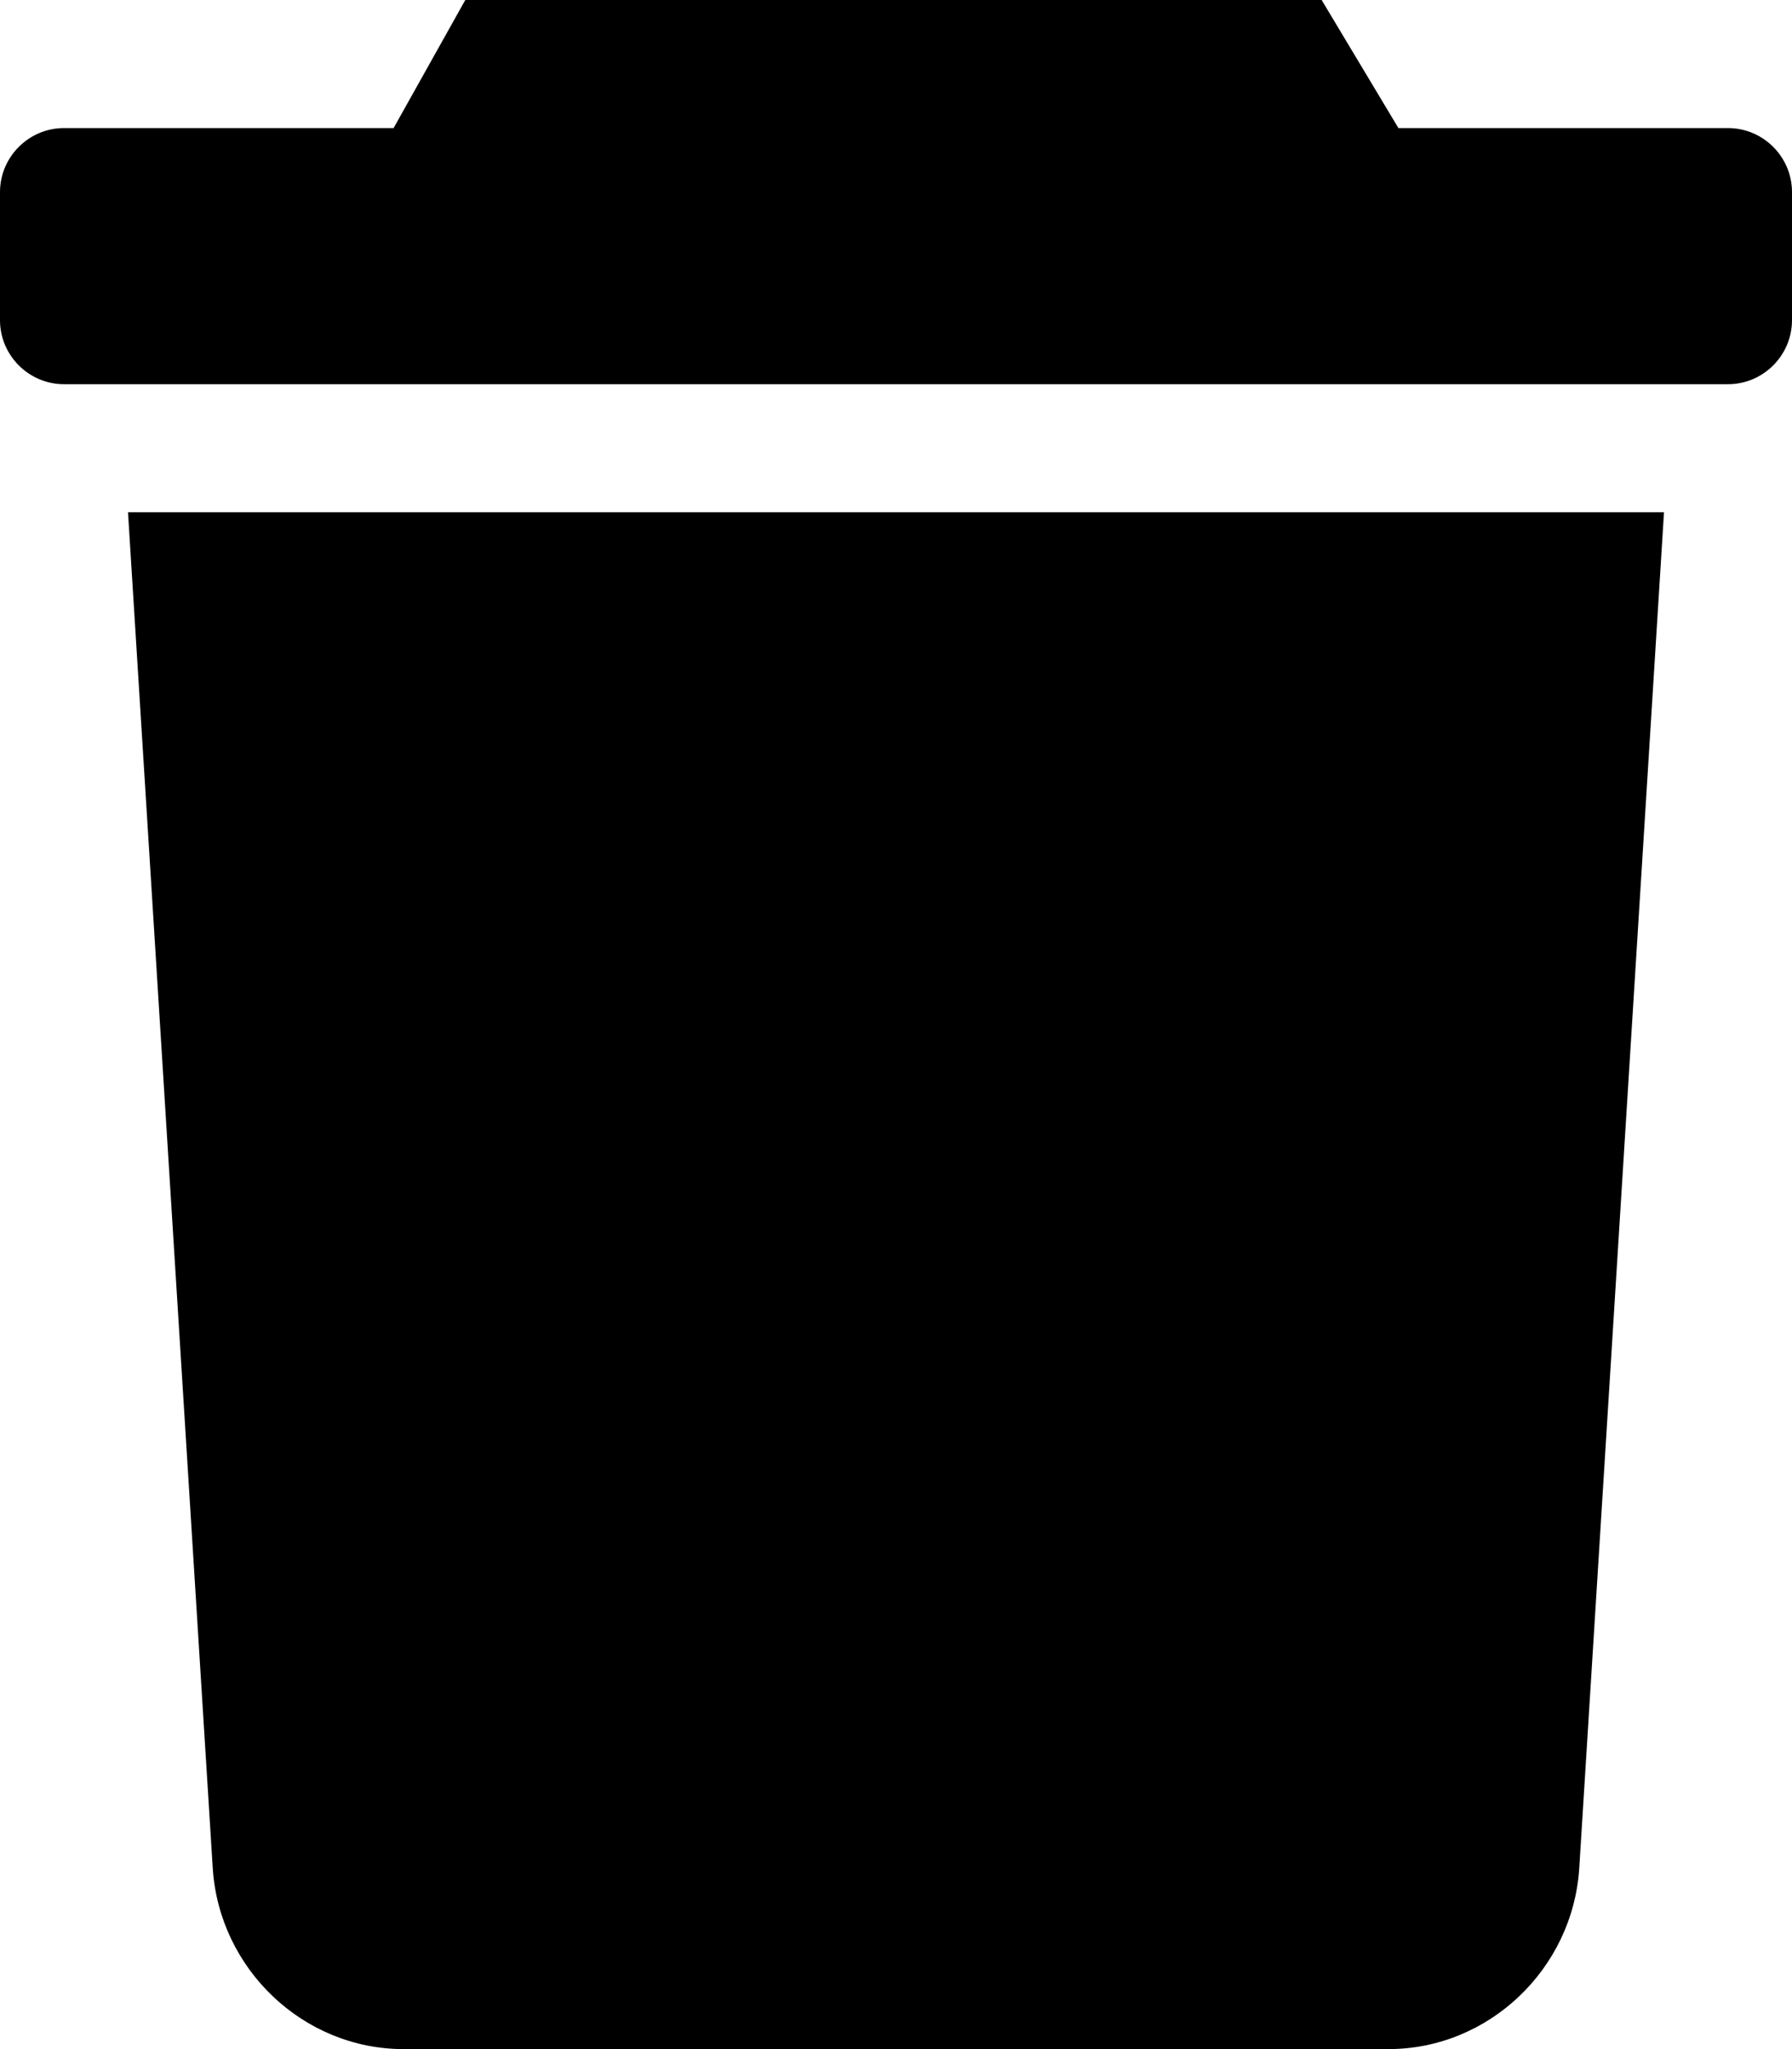 <svg xmlns="http://www.w3.org/2000/svg" viewBox="0 0 448 512"><path fill="currentColor" d="M53.2 467c1.7 25 22.6 45 47.7 45h246.2c25.1 0 46-20 47.7-45L416 128H32l21.2 339zM432 32h-82.4l-34-56.7C311.6-37.1 302.3-42 292.3-42H155.7c-10 0-19.3 4.9-23.3 13.3L98.4 32H16C7.2 32 0 39.2 0 48v32c0 8.8 7.2 16 16 16h416c8.8 0 16-7.2 16-16V48c0-8.8-7.2-16-16-16z"/></svg> 